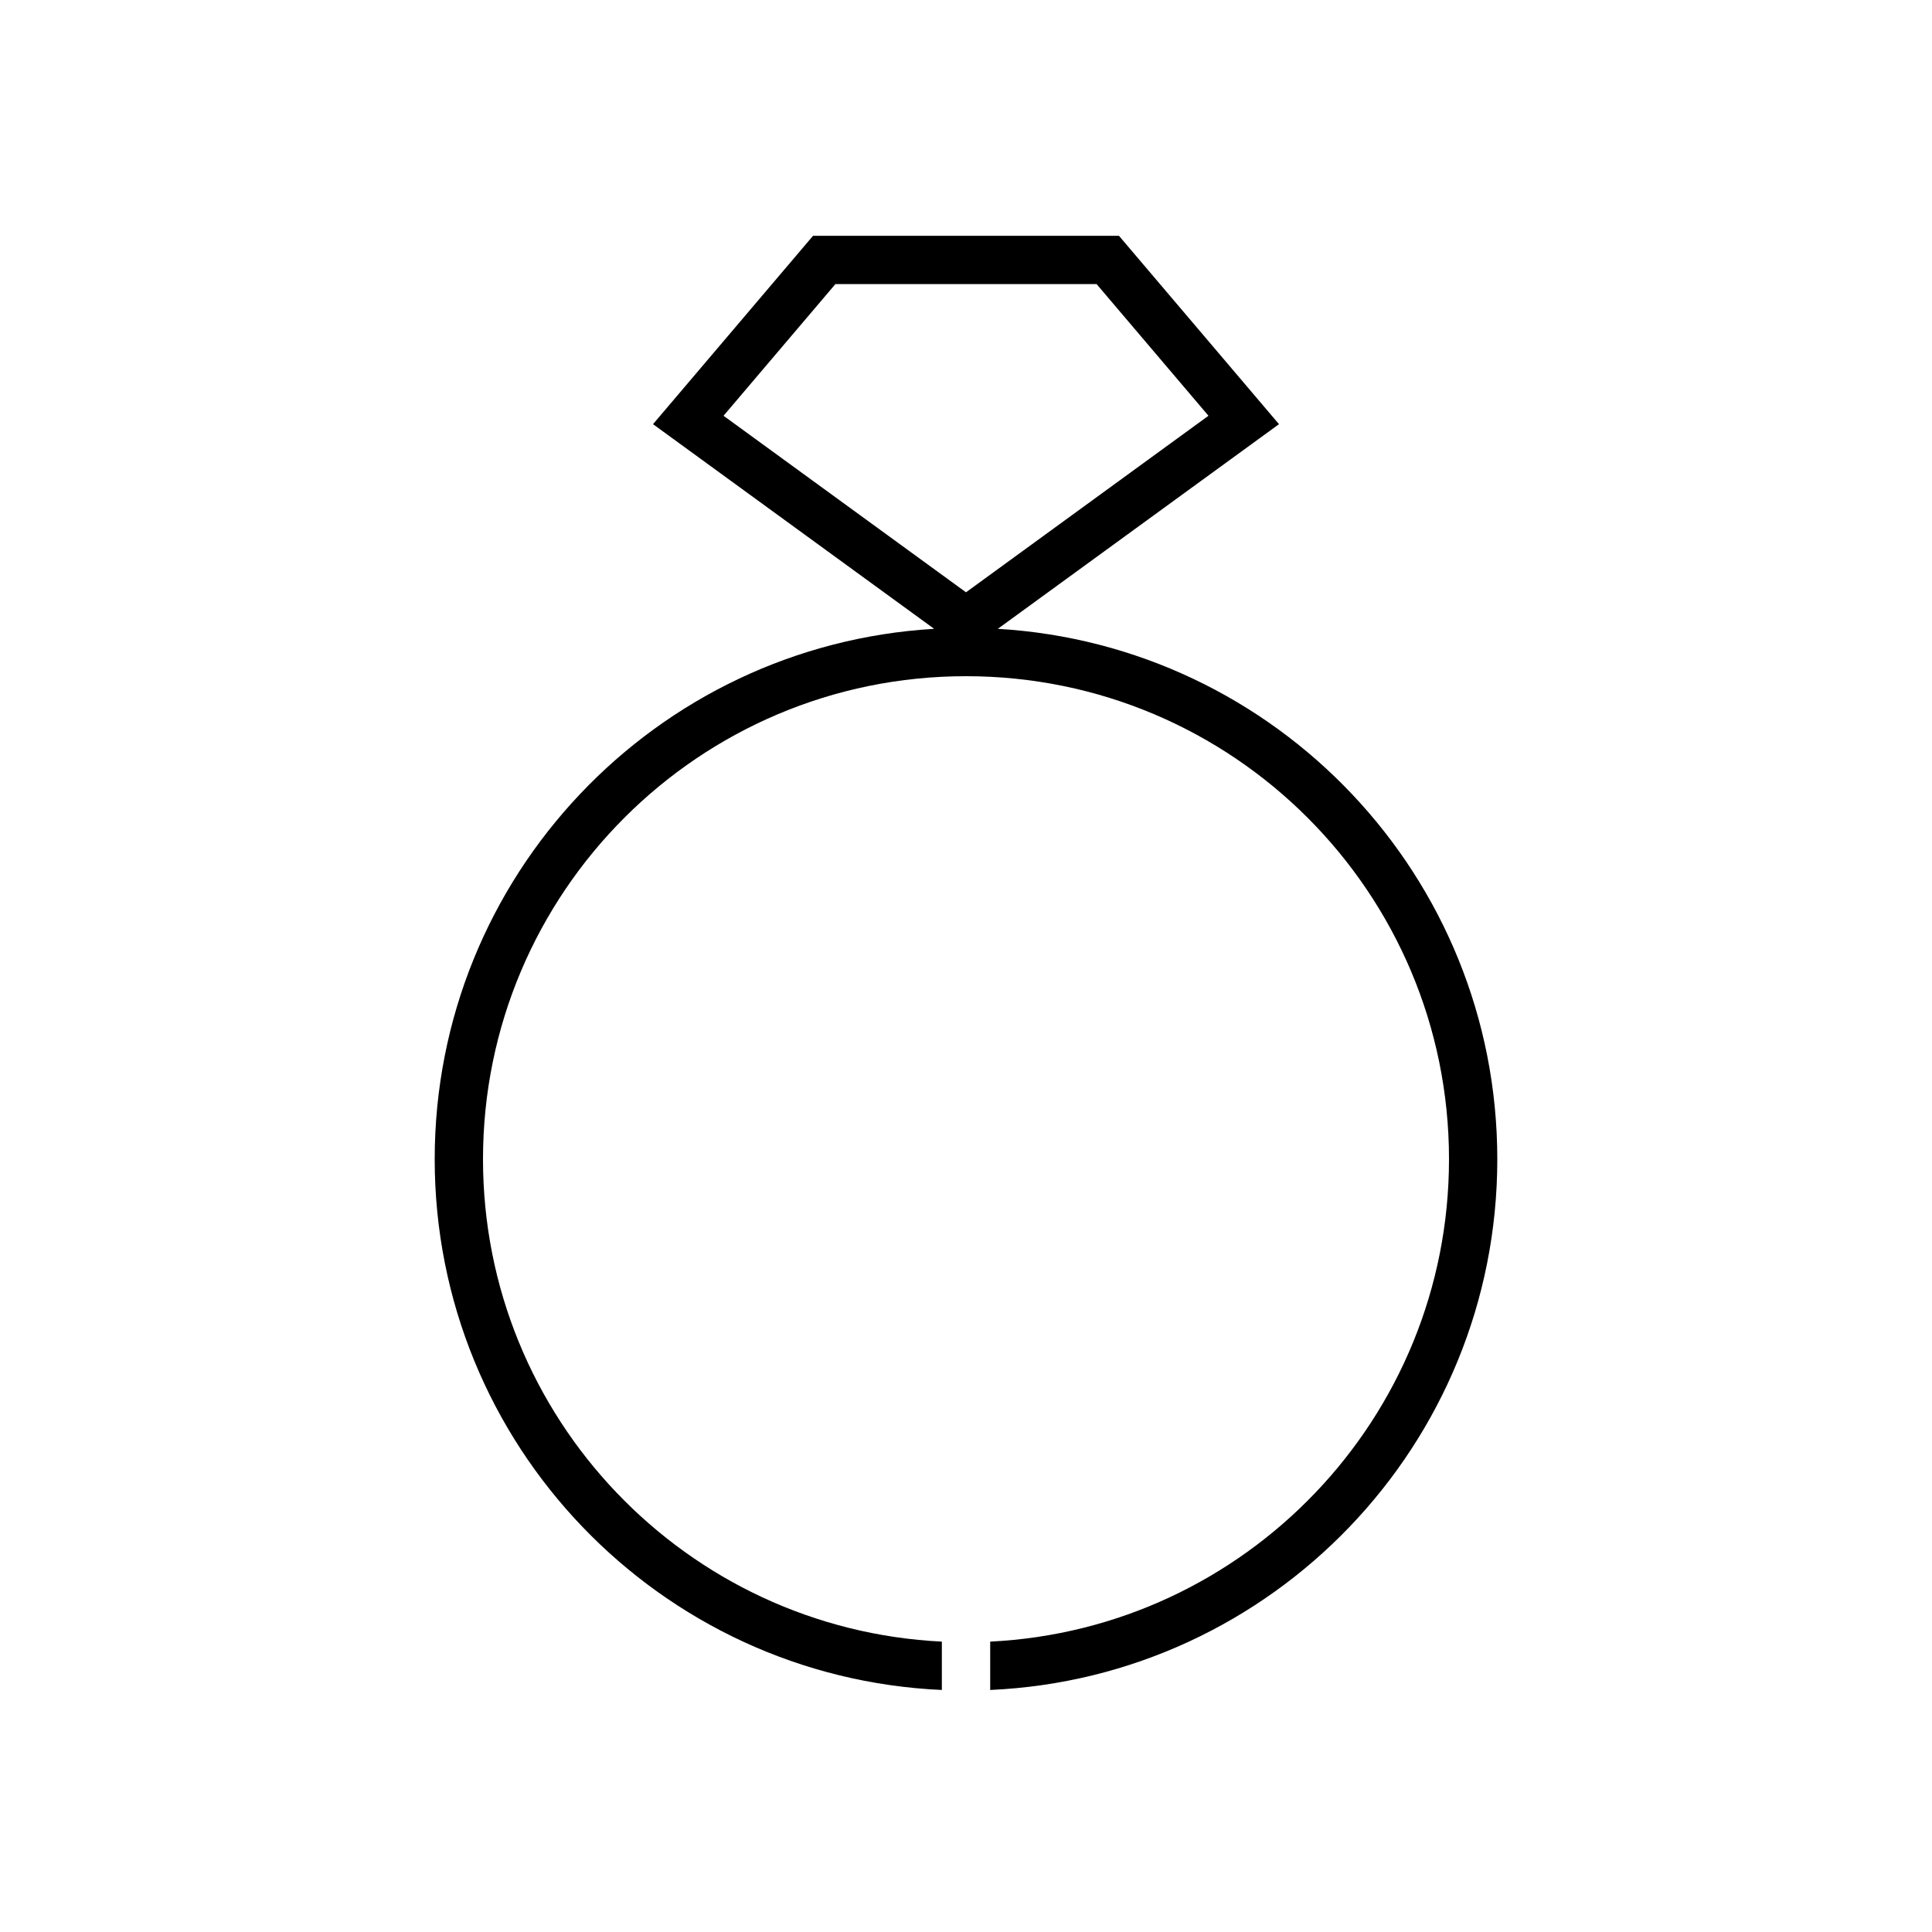 <?xml version="1.0" encoding="UTF-8"?>
<svg width="40px" height="40px" viewBox="0 0 40 40" version="1.1" xmlns="http://www.w3.org/2000/svg" xmlns:xlink="http://www.w3.org/1999/xlink">
    <!-- Generator: Sketch 57.1 (83088) - https://sketch.com -->
    <title>Ic/40/Stencil/Acc/Black@2x</title>
    <desc>Created with Sketch.</desc>
    <defs>
        <path d="M23.167,4.882 L26.48,8.782 L20.659,13.019 C26.427,13.36 31,18.146 31,24 C31,29.907 26.344,34.727 20.501,34.989 L20.501,33.988 C25.791,33.727 30,29.355 30,24 C30,18.477 25.523,14 20,14 C14.477,14 10,18.477 10,24 C10,29.355 14.209,33.727 19.5,33.988 L19.5,34.989 C13.657,34.727 9,29.908 9,24 C9,18.146 13.572,13.361 19.34,13.019 L13.52,8.782 L16.833,4.882 L23.167,4.882 Z M22.704,5.882 L17.296,5.882 L14.98,8.608 L20,12.263 L25.02,8.608 L22.704,5.882 Z" id="path-1"></path>
    </defs>
    <g id="Ic/40/Stencil/Acc/Black" stroke="none" stroke-width="1" fill="none" fill-rule="evenodd">
        <mask id="mask-2" fill="white">
            <use xlink:href="#path-1"></use>
        </mask>
        <use id="Mask" fill="#000000" fill-rule="nonzero" xlink:href="#path-1"></use>
    </g>
</svg>